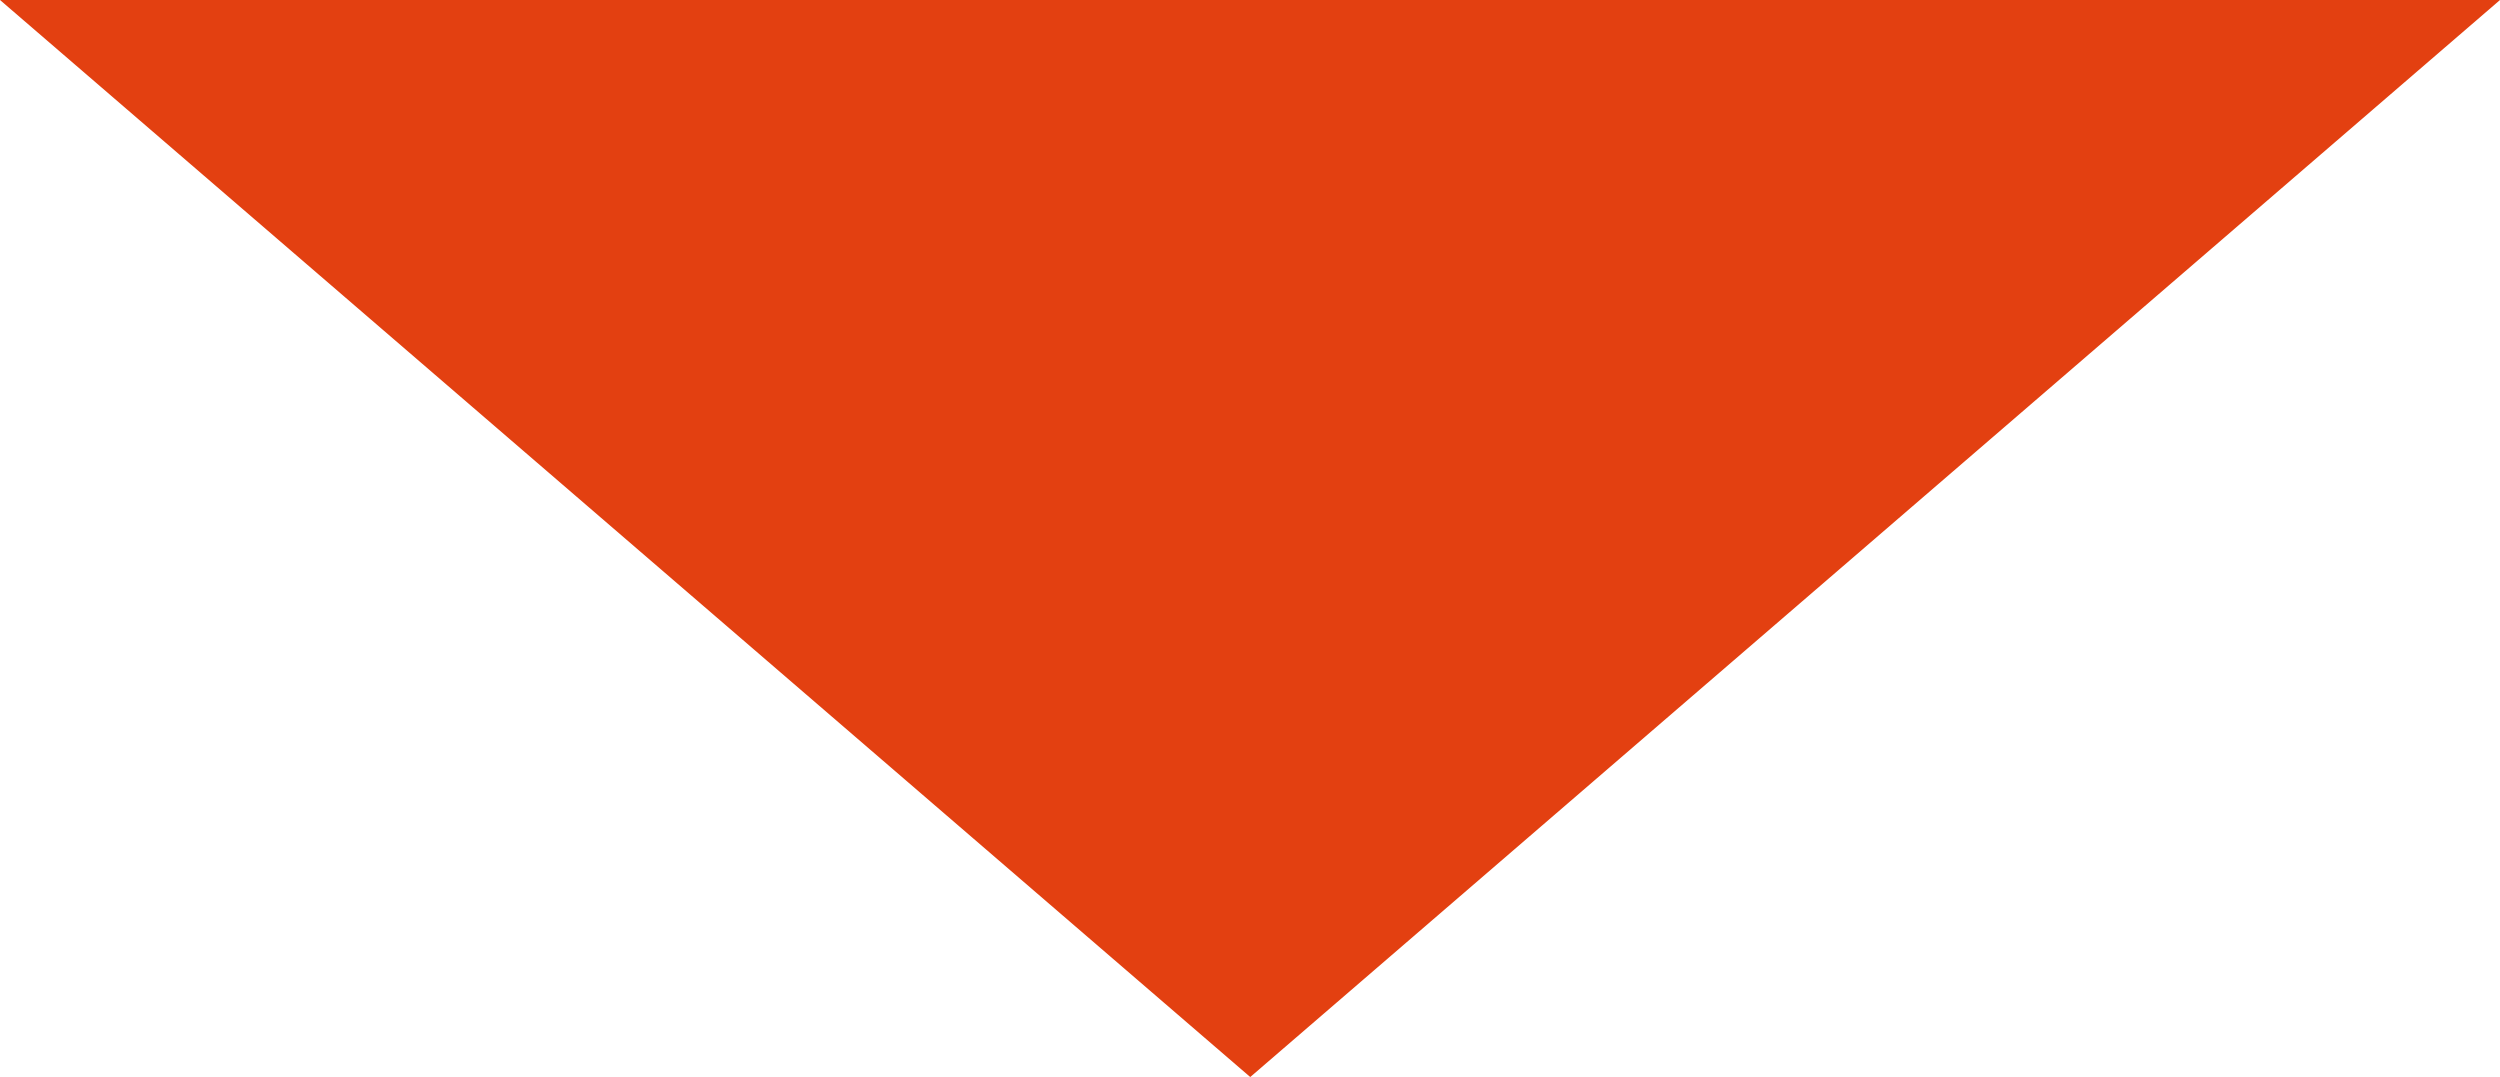 <svg xmlns="http://www.w3.org/2000/svg" viewBox="0 0 52.25 22.51"><defs><style>.cls-1{fill:#e34011;}</style></defs><title>Asset 5</title><g id="Layer_2" data-name="Layer 2"><g id="Layer_1-2" data-name="Layer 1"><polygon class="cls-1" points="52.25 0 26.13 22.51 0 0 52.25 0"/></g></g></svg>